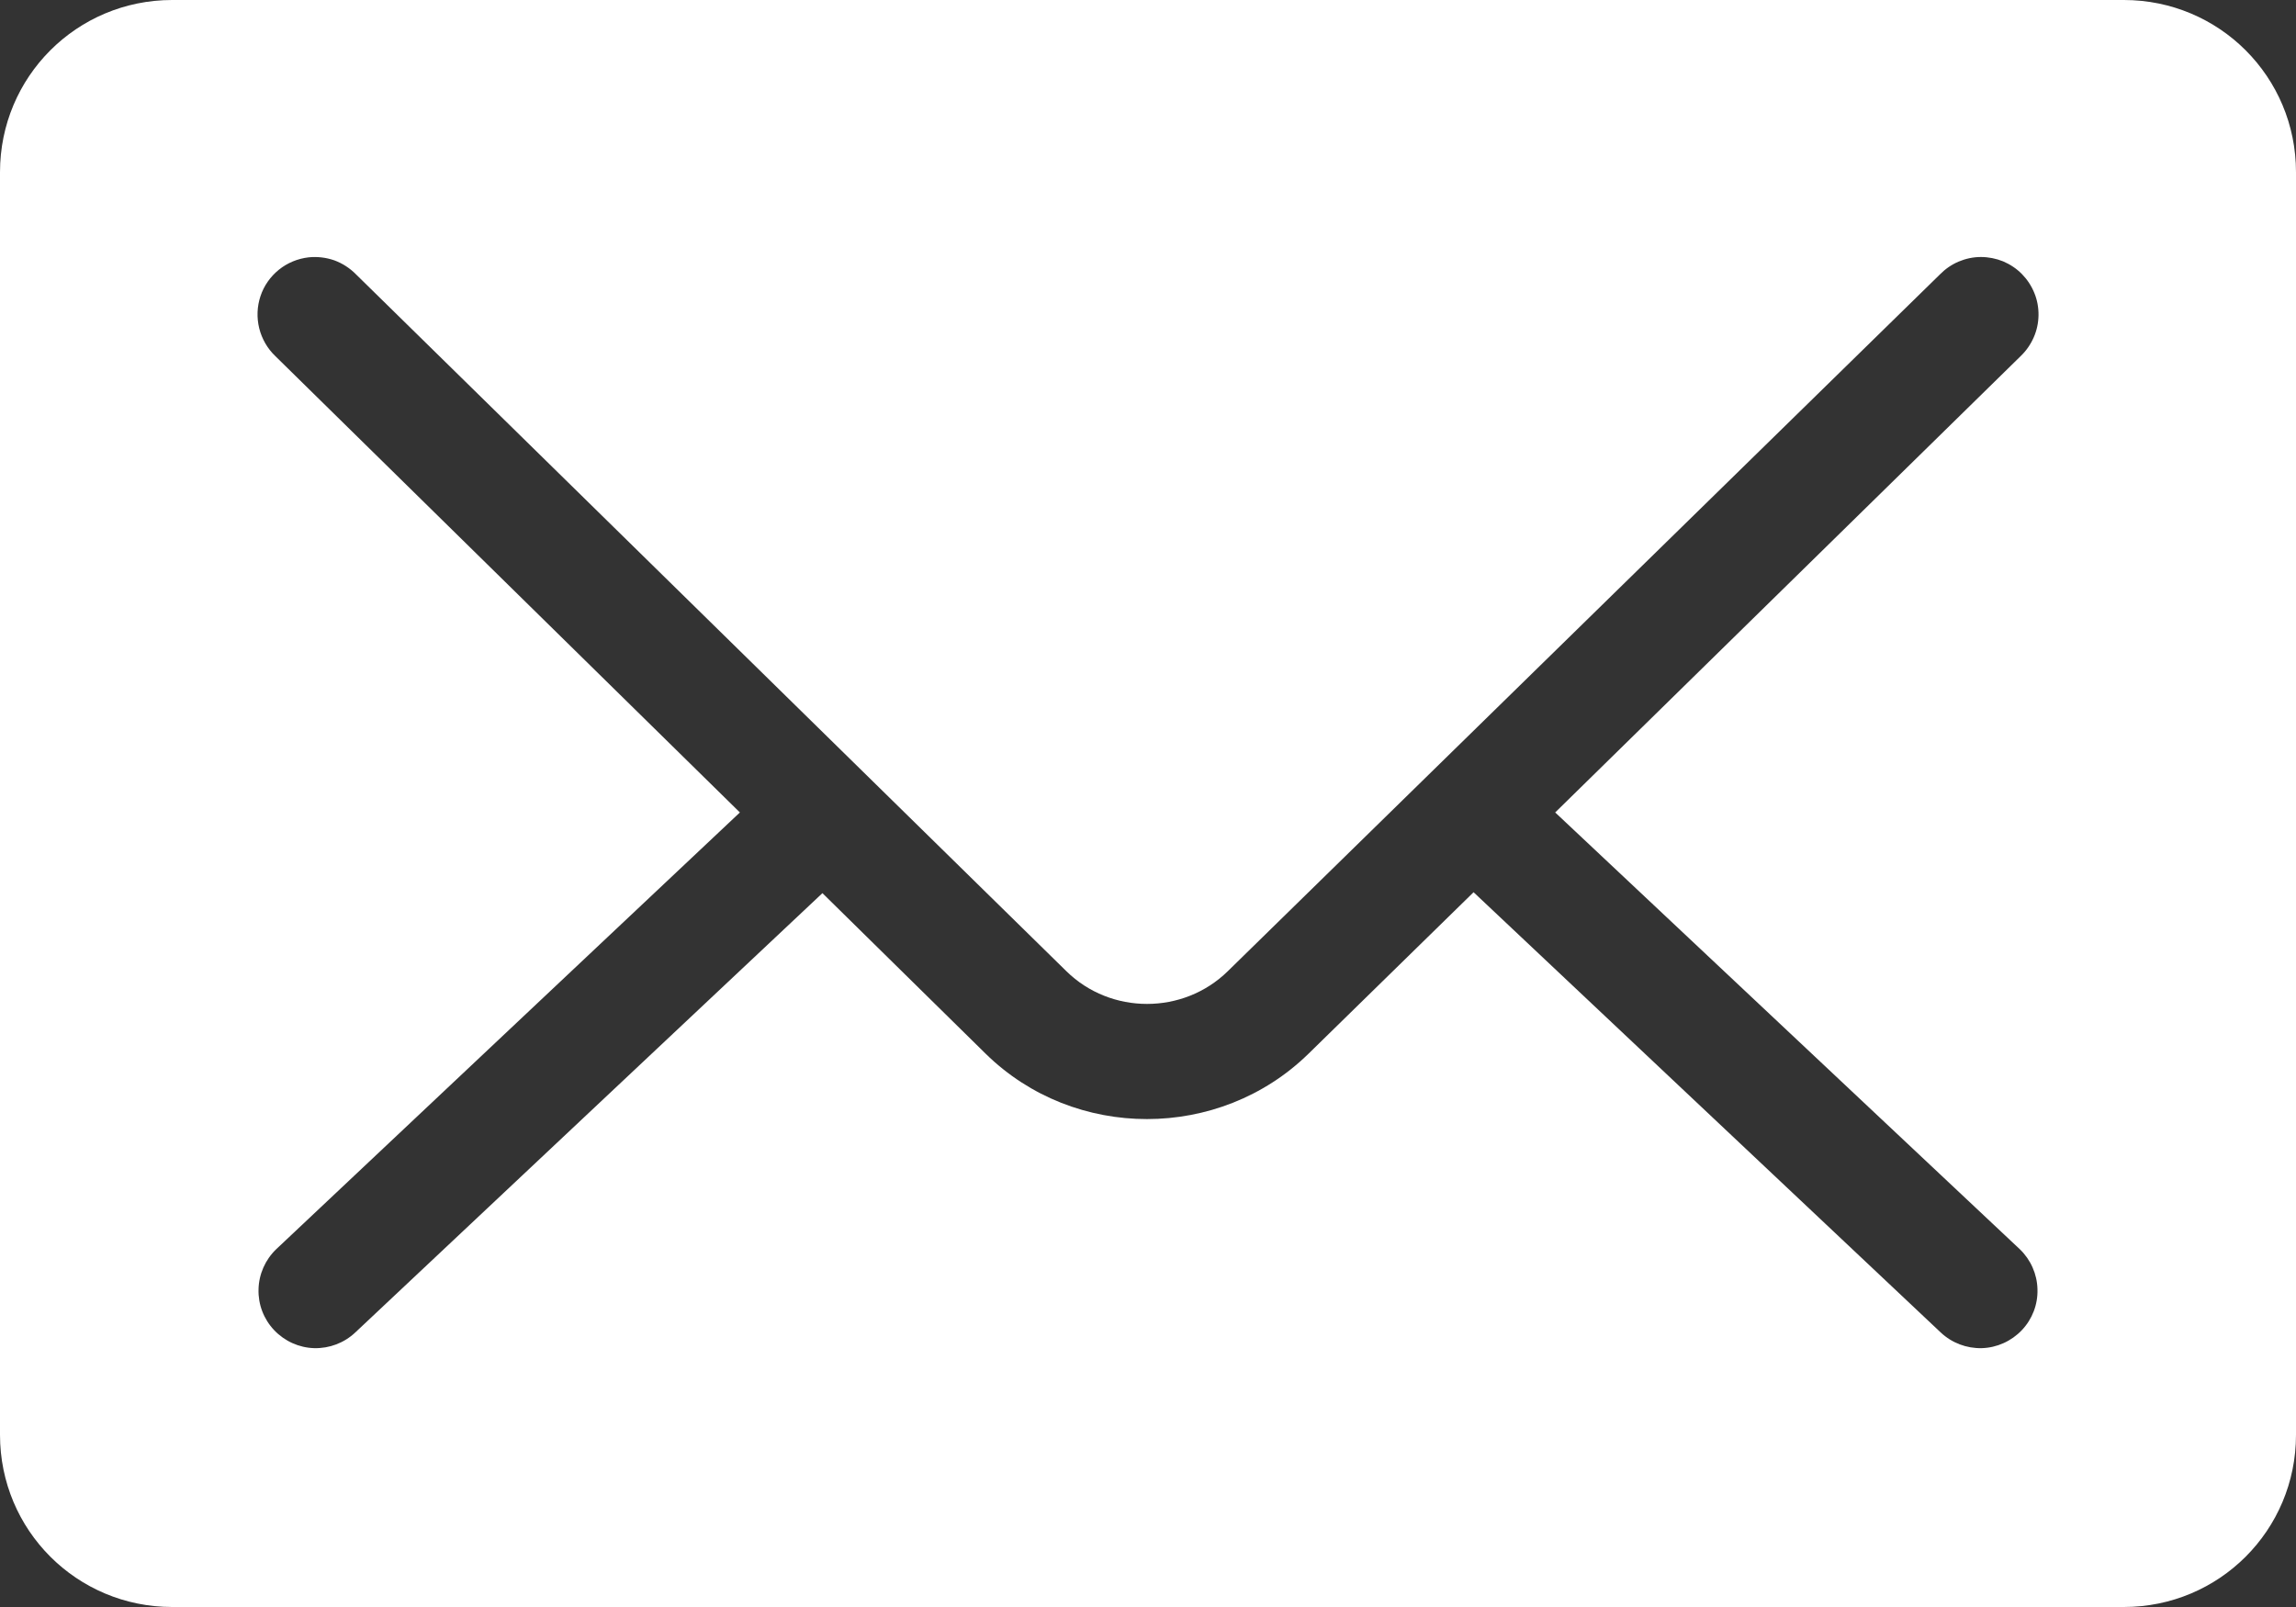 <svg width="20" height="14" viewBox="0 0 20 14" fill="none" xmlns="http://www.w3.org/2000/svg">
<rect x="0" y="0" width="20" height="14" fill="#333333" stroke="none"/>
<path d="M1.5 0C0.669 0 0 0.669 0 1.5V12.5C0 13.331 0.669 14 1.5 14H18.5C19.331 14 20 13.331 20 12.5V1.5C20 0.669 19.331 0 18.5 0H1.5ZM2.688 2.242C2.763 2.234 2.84 2.243 2.912 2.268C2.983 2.294 3.048 2.336 3.102 2.391L9.289 8.461C9.676 8.841 10.307 8.841 10.695 8.461L16.898 2.391C16.945 2.343 17 2.305 17.061 2.279C17.123 2.253 17.188 2.239 17.255 2.239C17.321 2.239 17.387 2.252 17.449 2.277C17.51 2.303 17.566 2.34 17.613 2.388C17.659 2.435 17.696 2.491 17.721 2.553C17.746 2.614 17.758 2.68 17.757 2.747C17.756 2.813 17.742 2.879 17.715 2.94C17.688 3.001 17.65 3.056 17.602 3.102L13.547 7.078L17.594 10.883C17.689 10.974 17.745 11.1 17.748 11.232C17.752 11.364 17.703 11.492 17.612 11.588C17.521 11.684 17.395 11.741 17.263 11.745C17.131 11.748 17.003 11.7 16.906 11.609L12.836 7.773L11.398 9.18C10.623 9.938 9.36 9.94 8.586 9.18L7.164 7.781L3.094 11.609C2.997 11.7 2.869 11.748 2.737 11.745C2.604 11.741 2.479 11.684 2.388 11.588C2.297 11.492 2.248 11.364 2.252 11.232C2.255 11.1 2.311 10.974 2.406 10.883L6.445 7.078L2.398 3.102C2.329 3.036 2.281 2.952 2.258 2.86C2.235 2.767 2.239 2.67 2.269 2.58C2.299 2.489 2.355 2.41 2.429 2.35C2.503 2.29 2.593 2.253 2.688 2.242Z" fill="white"/>
</svg>
